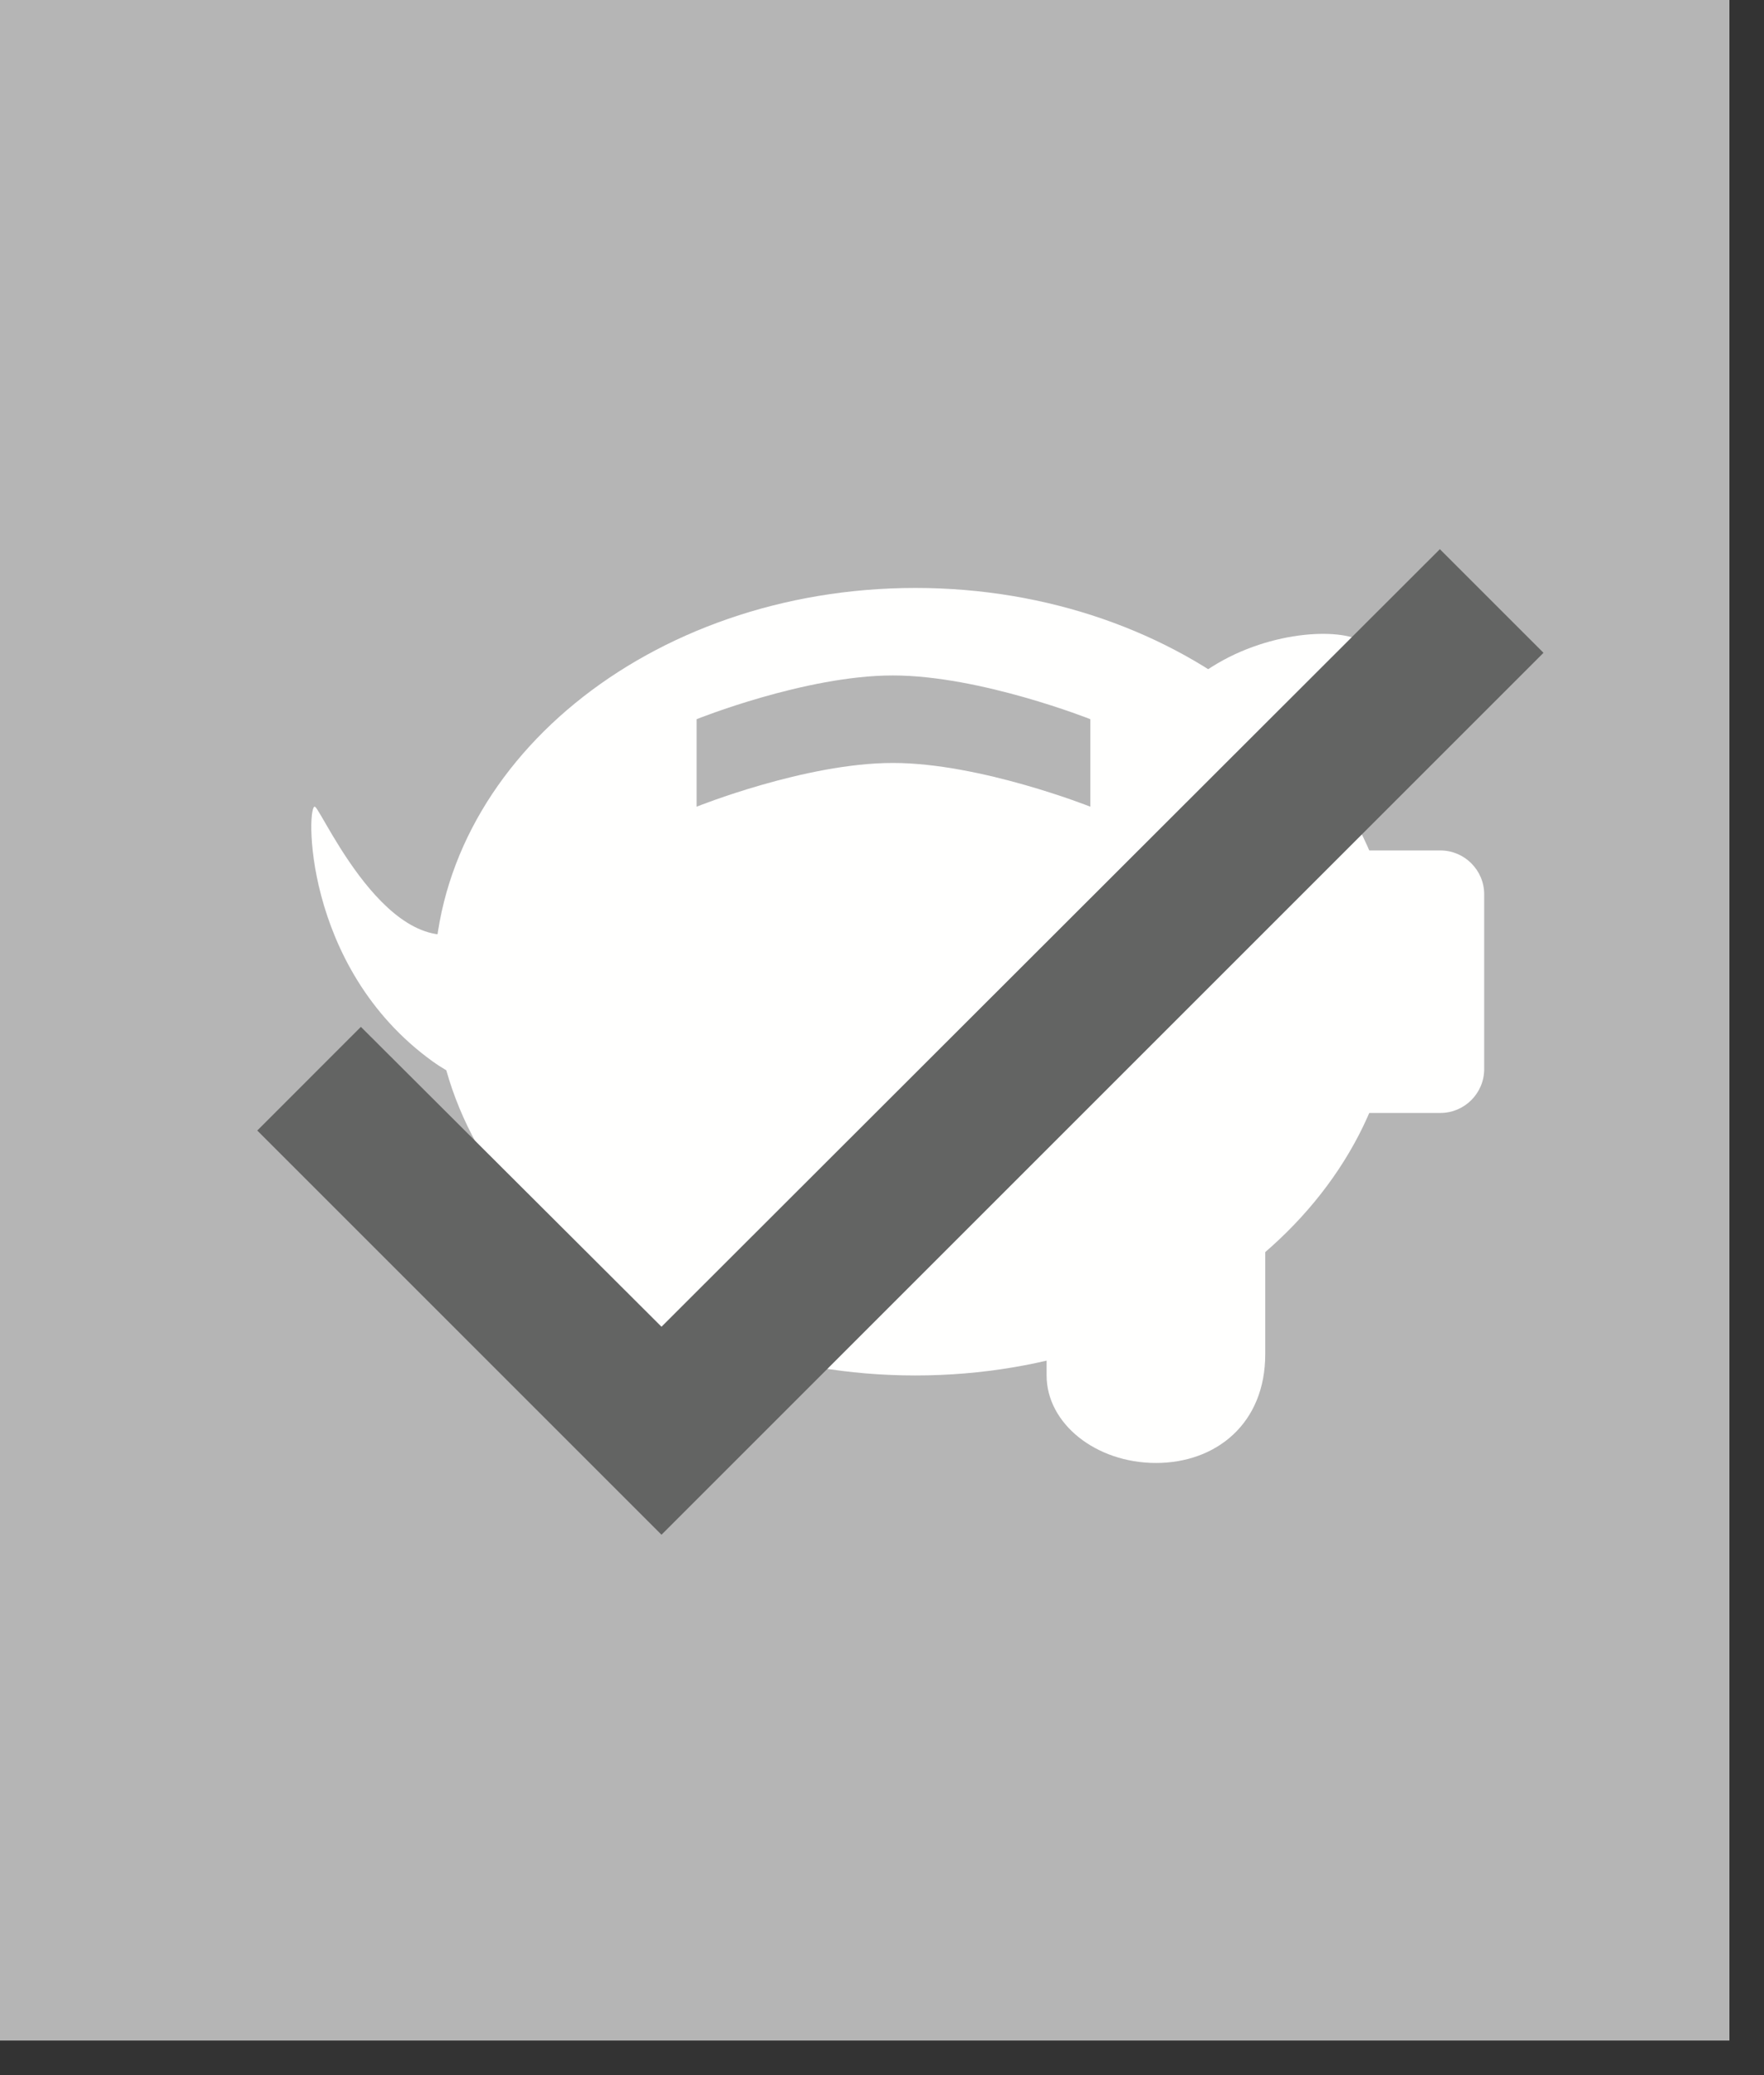 <svg width="51" height="60" viewBox="0 0 51 60" fill="none" xmlns="http://www.w3.org/2000/svg">
<rect x="0" y="0" width="51" height="60" fill="#333333" stroke="none"/>
<rect width="50" height="59" fill="#B5B5B5"/>
<path fill-rule="evenodd" clip-rule="evenodd" d="M30.259 39.77C30.259 41.161 31.683 42.3 33.422 42.3C35.16 42.3 36.584 41.161 36.58 39.15V34.71C36.584 33.939 35.16 34.71 33.422 34.71C31.683 34.71 30.259 35.849 30.259 37.24V39.77Z" fill="#FFFFFE"/>
<path fill-rule="evenodd" clip-rule="evenodd" d="M16.345 39.773C16.345 41.163 17.768 42.303 19.508 42.303C21.245 42.303 22.669 41.163 22.669 39.773V37.242C22.669 35.852 21.245 34.712 19.508 34.712C17.768 34.712 16.345 34.587 16.345 35.977V39.773Z" fill="#FFFFFE"/>
<path fill-rule="evenodd" clip-rule="evenodd" d="M42.91 30.915C42.91 31.611 42.34 32.18 41.645 32.18H36.584C35.889 32.18 35.319 31.611 35.319 30.915V25.855C35.319 25.16 35.889 24.59 36.584 24.59H41.645C42.34 24.59 42.91 25.16 42.91 25.855V30.915Z" fill="#FFFFFE"/>
<path fill-rule="evenodd" clip-rule="evenodd" d="M9.113 23.33C8.86 23.119 8.698 27.953 12.521 30.699C16.345 33.445 16.411 25.063 13.936 26.693C11.459 28.321 9.366 23.54 9.113 23.33" fill="#FFFFFE"/>
<path fill-rule="evenodd" clip-rule="evenodd" d="M39.539 18.953C40.058 17.7 32.474 17.831 32.6 24.096C32.725 30.361 37.86 28.054 37.052 24.685C36.242 21.32 39.019 20.207 39.539 18.953" fill="#FFFFFE"/>
<path fill-rule="evenodd" clip-rule="evenodd" d="M12.55 28.385C12.55 34.673 18.779 39.77 26.465 39.77C34.15 39.77 40.38 34.673 40.38 28.385C40.38 22.097 34.15 17 26.465 17C18.779 17 12.55 22.097 12.55 28.385V28.385ZM20.14 20.795C20.14 20.795 23.284 19.53 25.814 19.53C28.343 19.53 31.524 20.795 31.524 20.795V23.325C31.524 23.325 28.343 22.06 25.814 22.06C23.284 22.06 20.14 23.325 20.14 23.325V20.795Z" fill="#FFFFFE"/>
<path d="M44.625 18.875L19.125 44.375L7.438 32.688L10.434 29.691L19.125 38.361L41.629 15.879L44.625 18.875Z" fill="#636463"/>
</svg>
